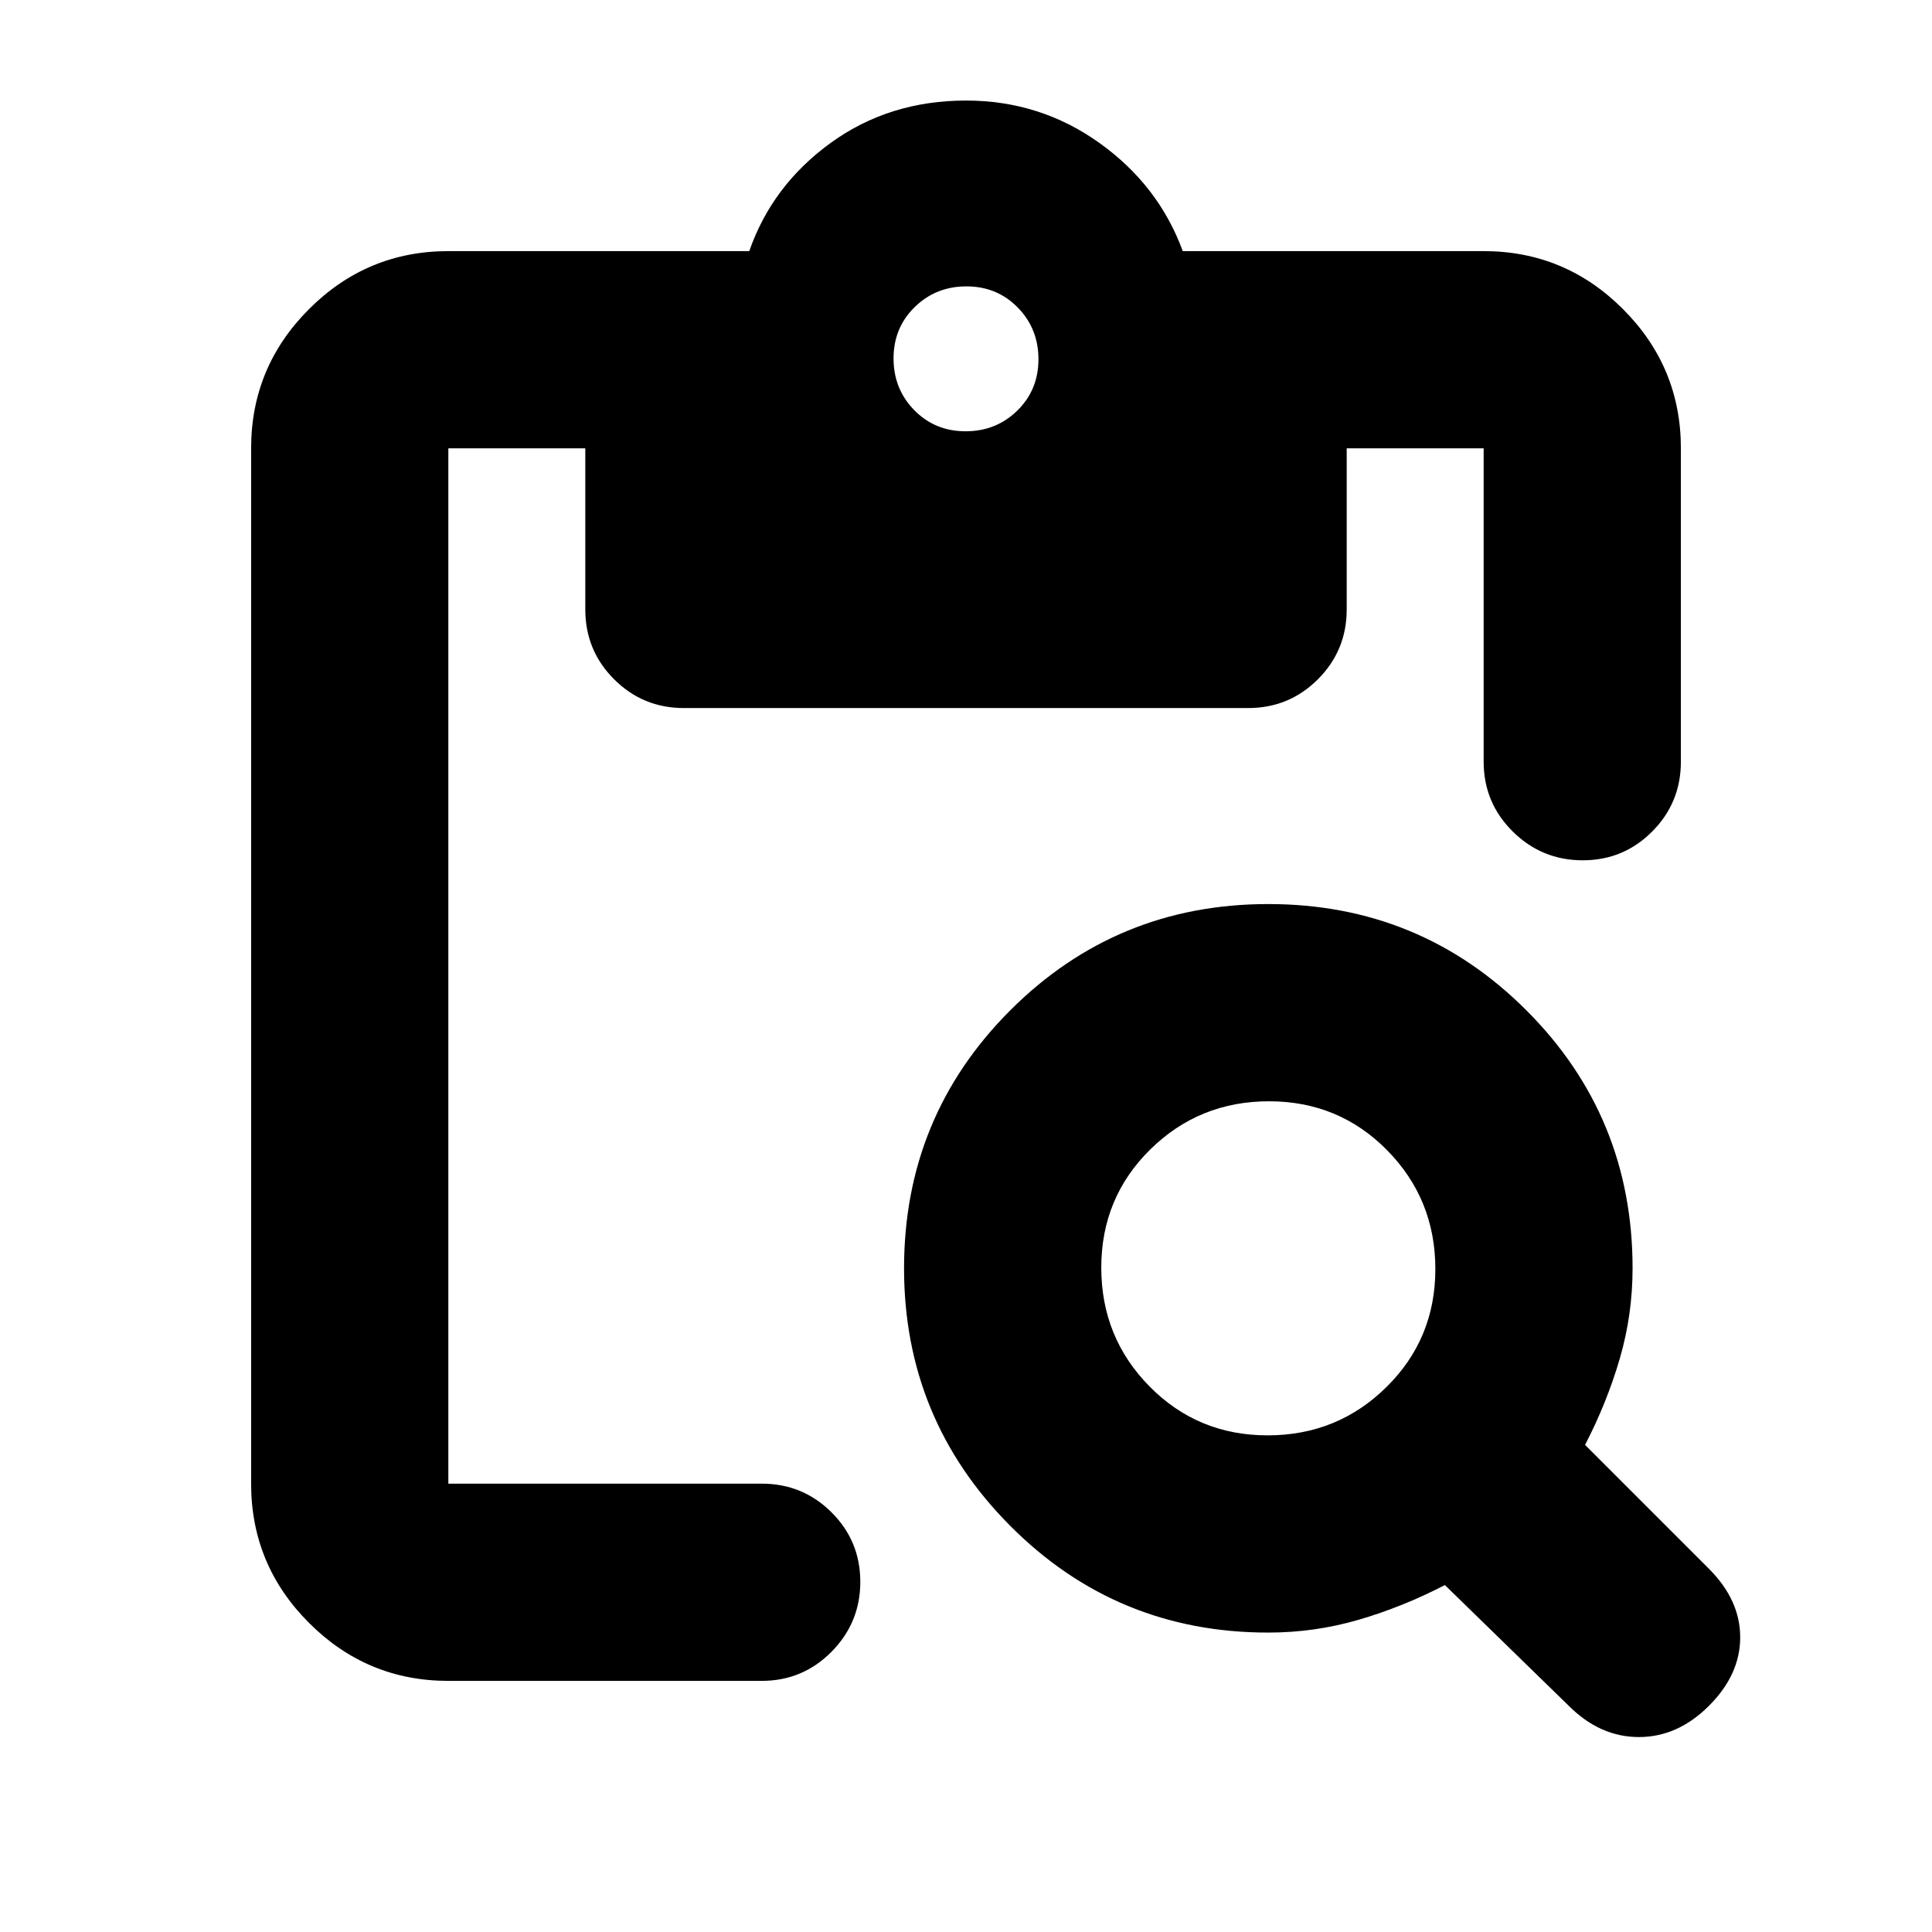 <svg xmlns="http://www.w3.org/2000/svg" height="20" viewBox="0 -960 960 960" width="20"><path d="M222.78-124.78q-40.42 0-69.21-28.79-28.79-28.79-28.79-69.21v-514.44q0-40.42 28.79-69.21 28.79-28.79 69.21-28.79H372.3q11.4-32.69 40.44-53.76 29.05-21.06 67.26-21.06 36.83 0 66.28 21.06 29.46 21.07 41.42 53.76h149.52q40.42 0 69.21 28.79 28.79 28.79 28.79 69.21v155.7q0 20.38-14.25 34.69-14.24 14.31-34.54 14.31-20.3 0-34.76-14.31-14.45-14.31-14.45-34.69v-155.7h-68.05v80.05q0 20.38-14.3 34.69-14.31 14.31-34.7 14.31H339.83q-20.39 0-34.7-14.31-14.3-14.31-14.3-34.69v-80.05h-68.05v514.44h155.7q20.38 0 34.69 14.24 14.31 14.25 14.31 34.55 0 20.29-14.31 34.75t-34.69 14.46h-155.7ZM479.79-745.7q15.21 0 25.71-10.29 10.5-10.28 10.5-25.5 0-15.21-10.29-25.71t-25.5-10.5q-15.21 0-25.71 10.29t-10.5 25.5q0 15.21 10.29 25.71t25.5 10.5Zm150.38 596.92q-75.4 0-128.17-53.02-52.78-53.02-52.78-127.98 0-75.42 52.79-128.21 52.79-52.79 128.21-52.79 75.41 0 128.21 52.78 52.79 52.77 52.79 128.17 0 23.13-6.37 44.96-6.37 21.83-17.24 42.83l61.56 61.56q15.53 15.52 15.53 34.05 0 18.52-15.53 34.04-15.52 15.52-34.82 15.52-19.31 0-34.83-15.52l-61.56-60q-21 10.87-42.83 17.24-21.83 6.37-44.96 6.37Zm-.31-98q34.71 0 59.03-23.97 24.33-23.96 24.33-58.67t-23.97-59.04q-23.96-24.32-58.67-24.32t-59.04 23.96q-24.32 23.97-24.32 58.68t23.96 59.03q23.97 24.33 58.68 24.33Z"/></svg>